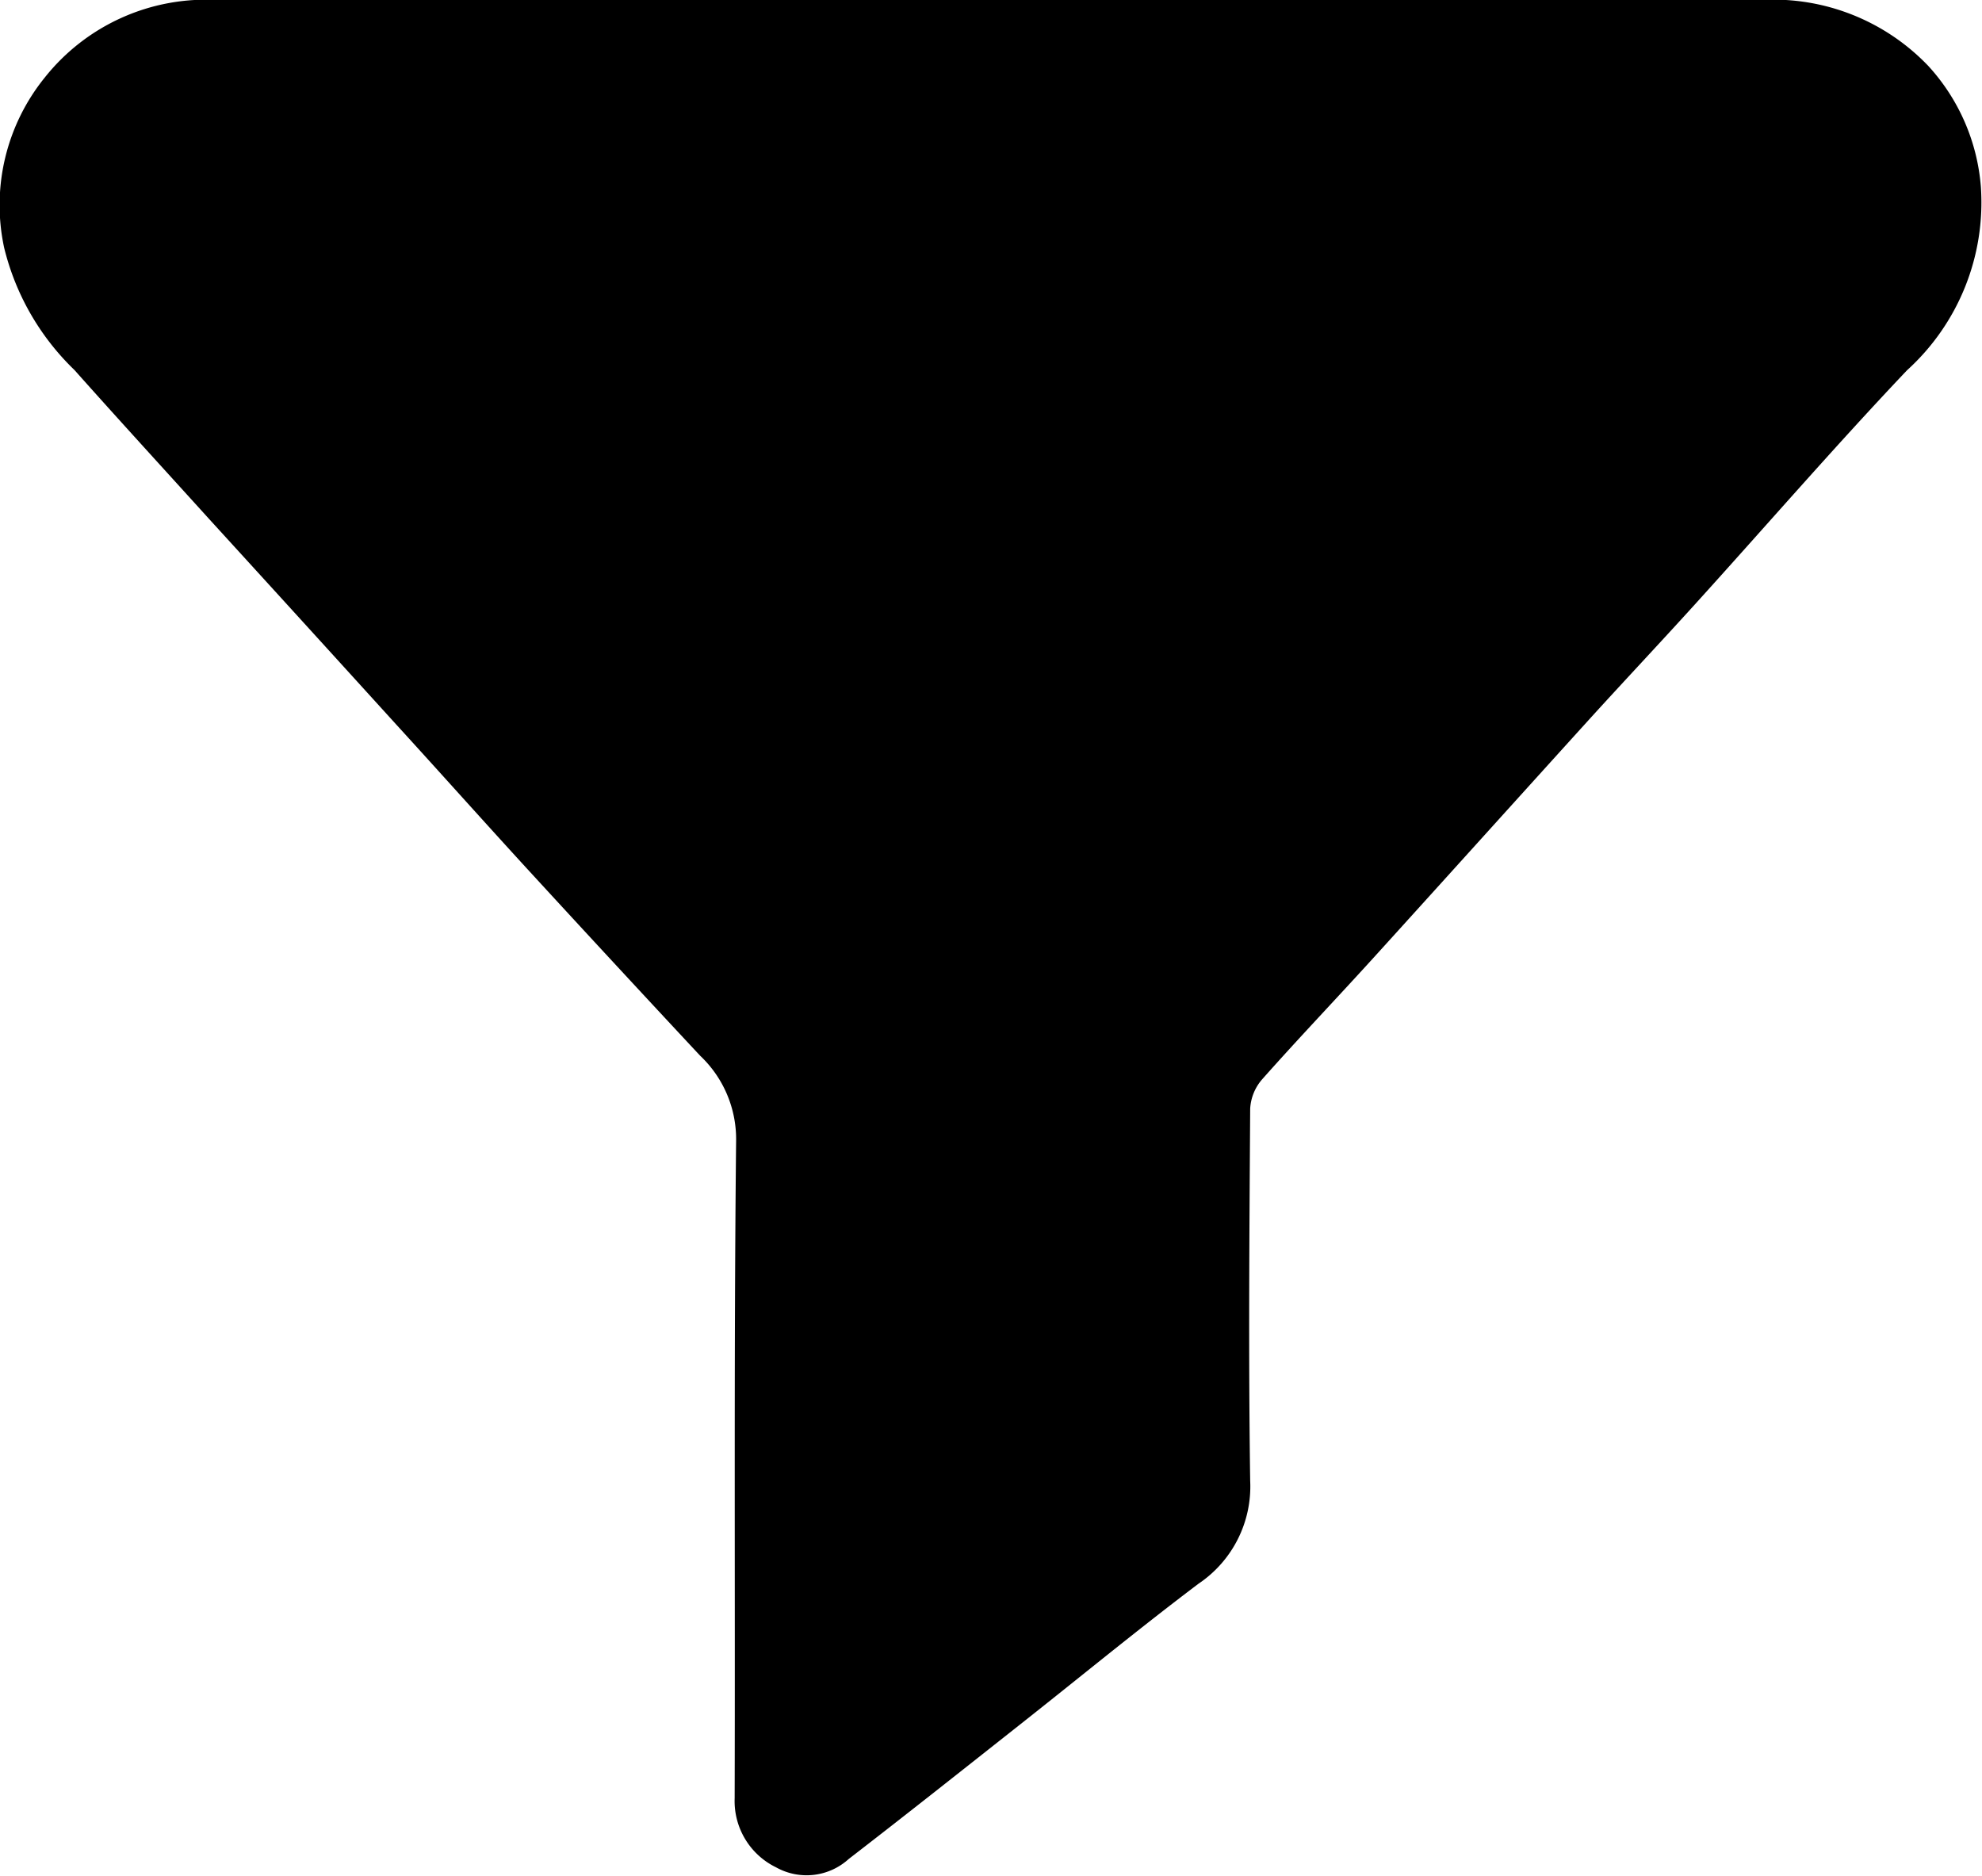 <svg height="28.39" viewBox="0 0 30 28.39" width="30" xmlns="http://www.w3.org/2000/svg" fill="currentColor"><path d="m14.9 0c3.917 0 7.833-.006 11.75 0a3.244 3.244 0 0 1 2.539 1 3.061 3.061 0 0 1 .794 1.827 3.429 3.429 0 0 1 -1.119 2.778c-1.1 1.16-2.142 2.365-3.214 3.547-.533.588-1.077 1.165-1.61 1.752-1.088 1.2-2.169 2.4-3.258 3.6-.557.613-1.129 1.212-1.678 1.831a.738.738 0 0 0 -.181.443c-.012 1.877-.027 3.755 0 5.632a1.772 1.772 0 0 1 -.783 1.559c-.914.69-1.8 1.42-2.7 2.13-.862.681-1.723 1.364-2.593 2.035a.948.948 0 0 1 -1.1.127 1.115 1.115 0 0 1 -.627-1.047c.009-3.315-.013-6.629.022-9.944a1.738 1.738 0 0 0 -.544-1.292q-1.286-1.378-2.572-2.778c-.683-.744-1.357-1.5-2.036-2.243q-1.414-1.557-2.829-3.107c-.679-.75-1.361-1.494-2.034-2.25a3.829 3.829 0 0 1 -1.064-1.85 3.066 3.066 0 0 1 .615-2.577 3.116 3.116 0 0 1 2.614-1.173q5.808 0 11.608 0" /></svg>